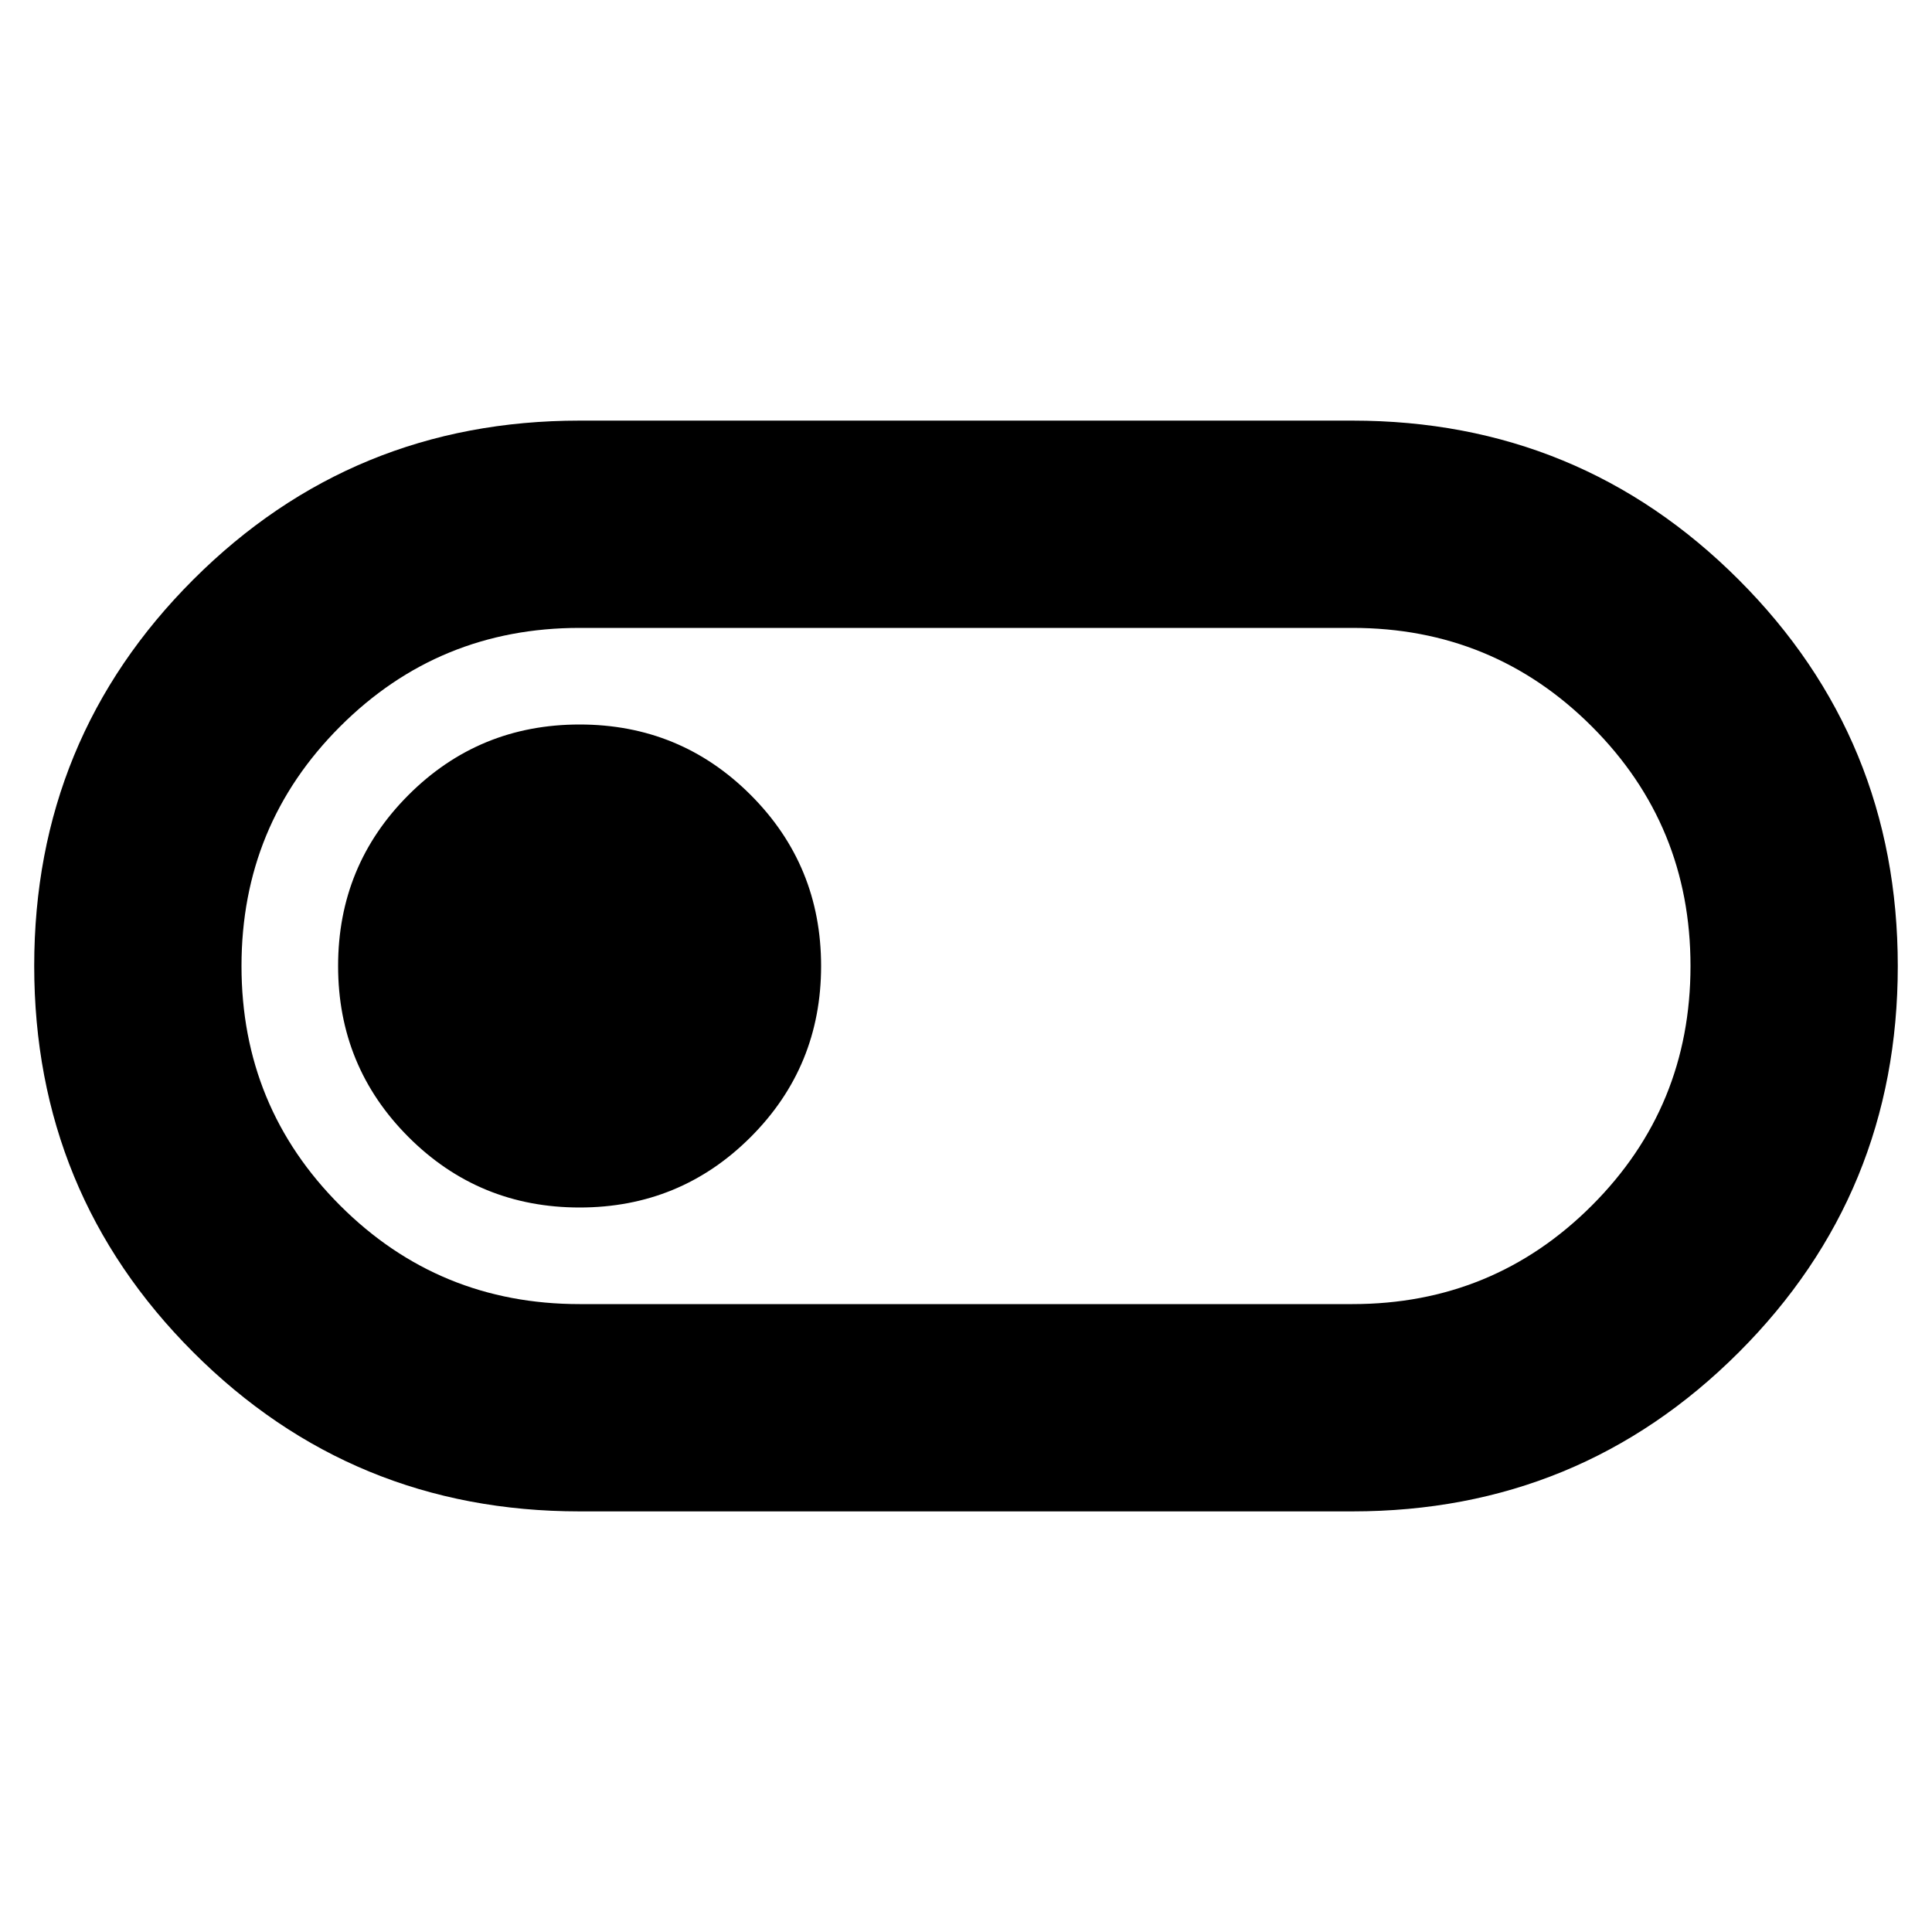<svg xmlns="http://www.w3.org/2000/svg" height="20" viewBox="0 -960 960 960" width="20"><path d="M288-209q-112.92 0-191.96-79.06T17-480.06Q17-593 96.04-672T288-751h384q112.92 0 191.96 79.06t79.04 192Q943-367 863.96-288T672-209H288Zm0-103h384q70 0 119-49t49-119q0-70-49-119t-119-49H288q-70 0-119 49t-49 119q0 70 49 119t119 49Zm0-48q50 0 85-35t35-85q0-50-35-85t-85-35q-50 0-85 35t-35 85q0 50 35 85t85 35Zm192-120Z"/></svg>